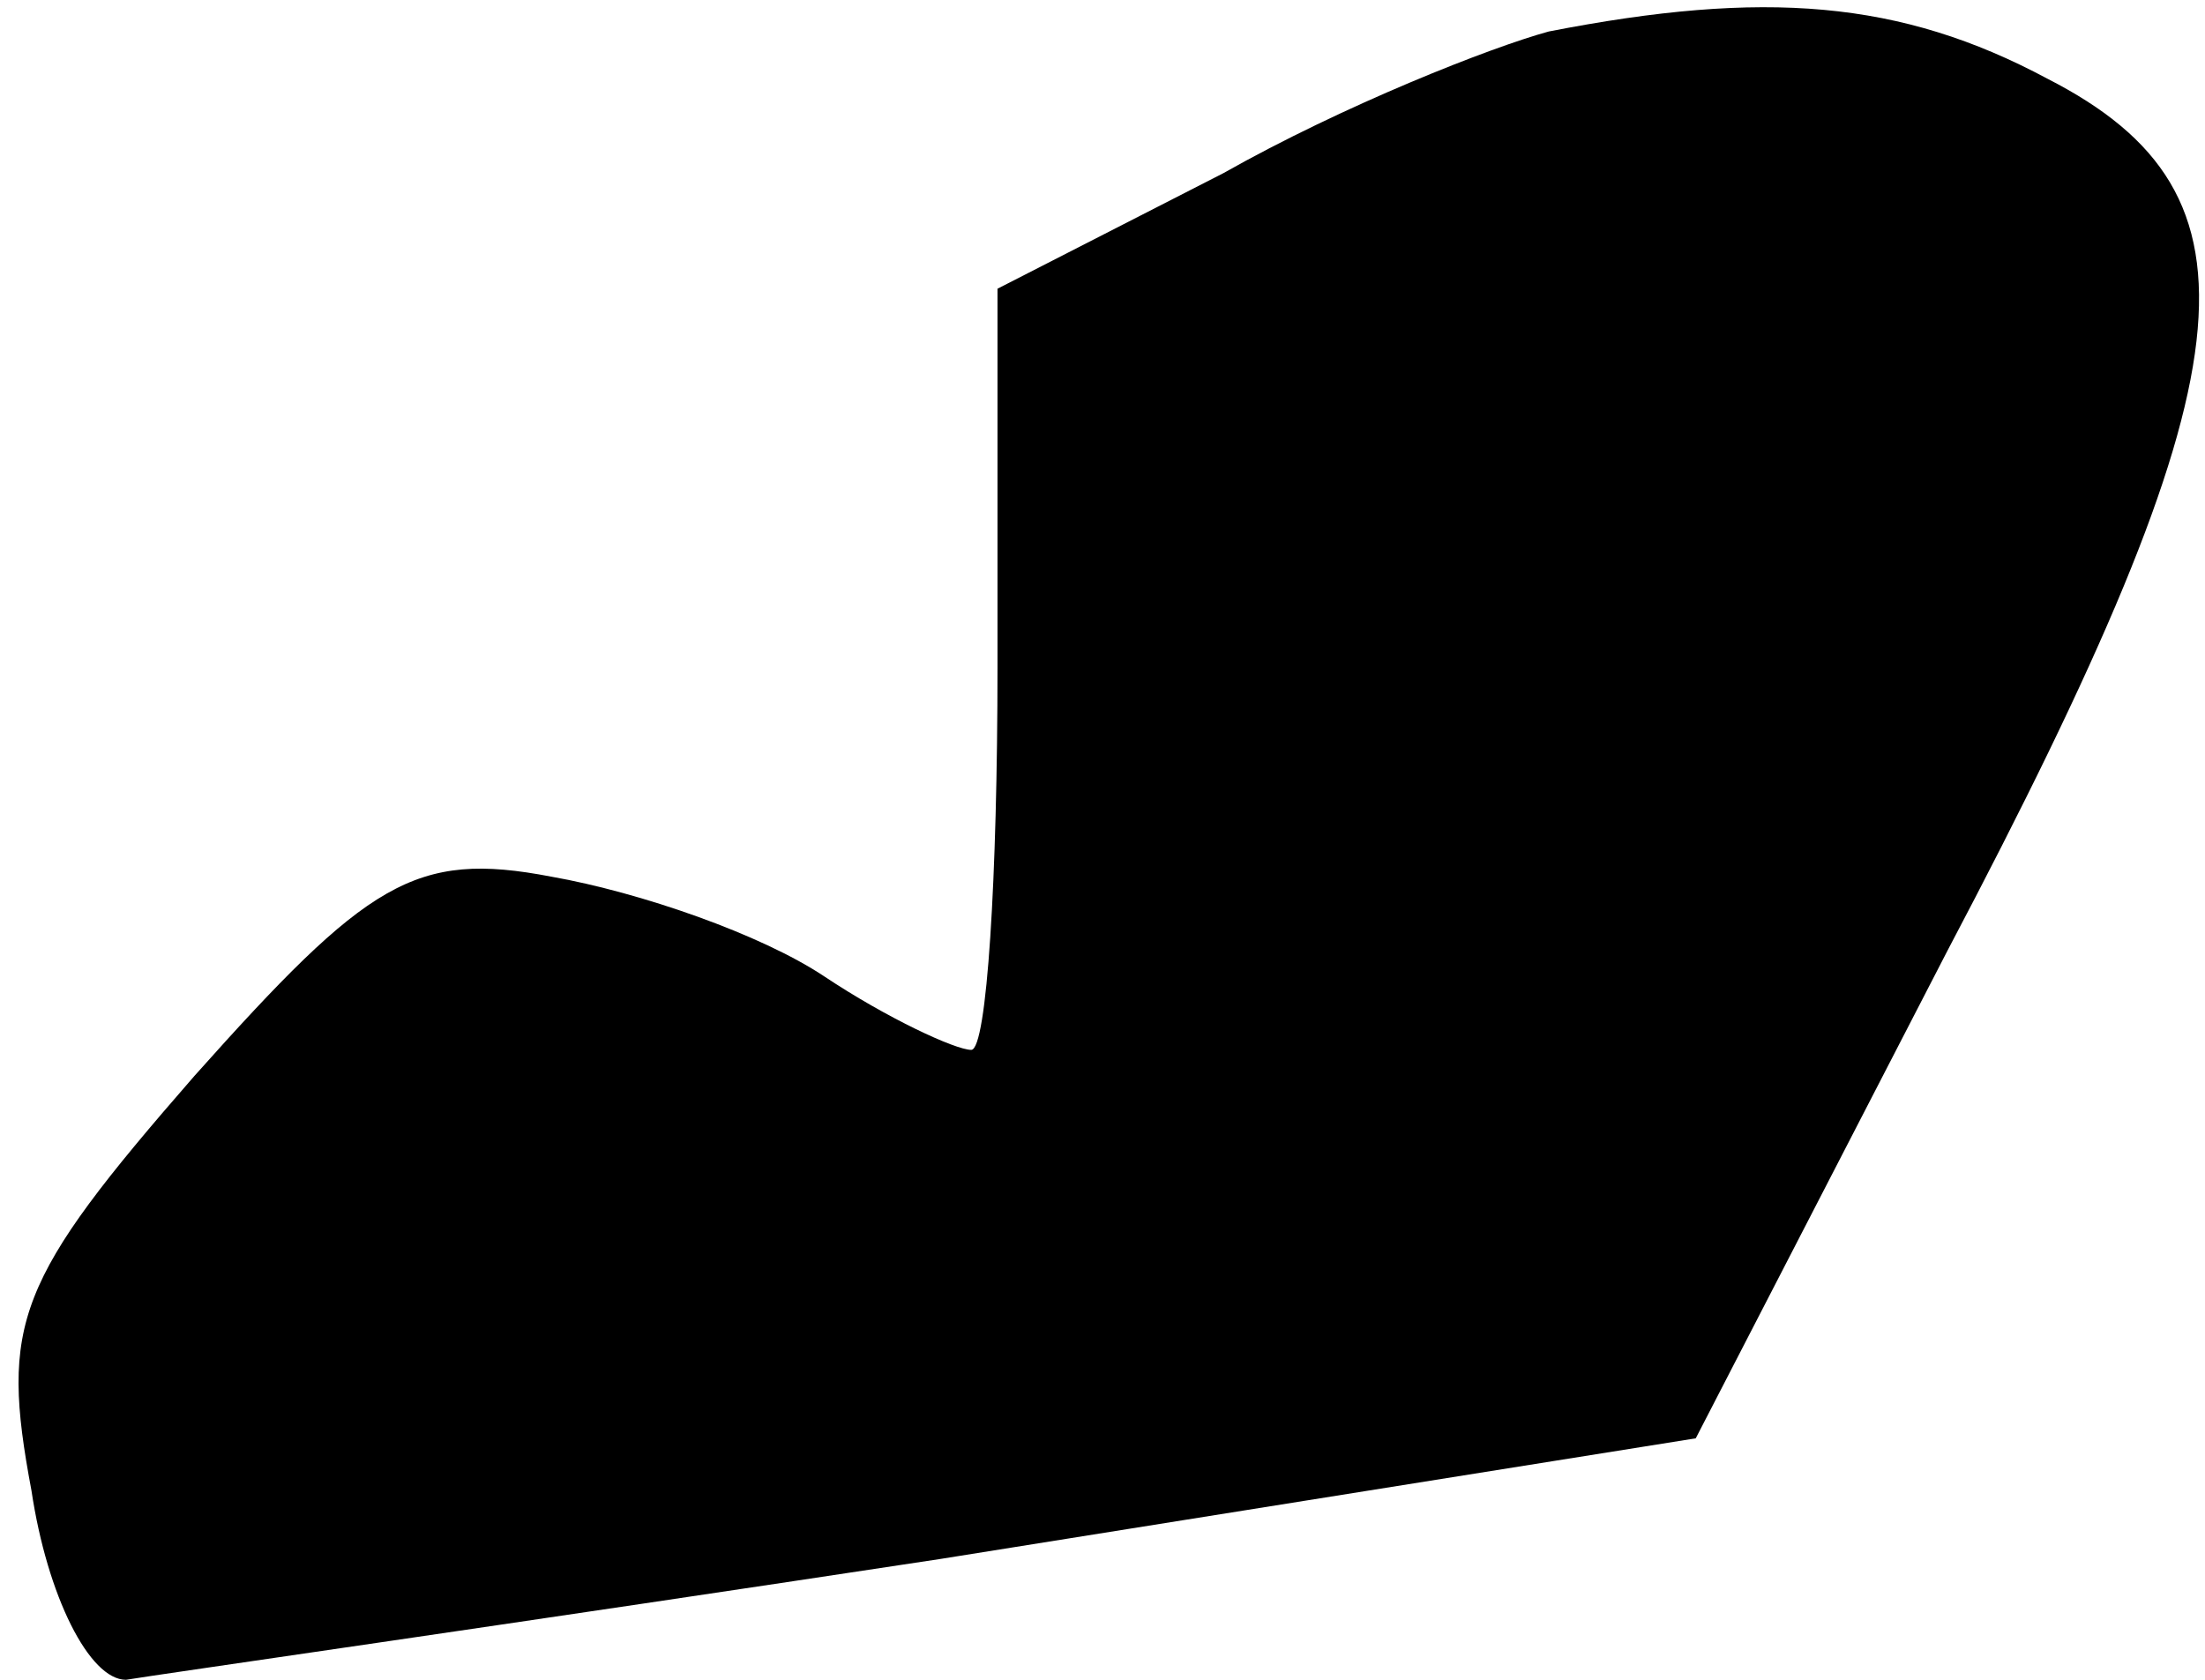 <?xml version="1.0" standalone="no"?>
<!DOCTYPE svg PUBLIC "-//W3C//DTD SVG 20010904//EN"
 "http://www.w3.org/TR/2001/REC-SVG-20010904/DTD/svg10.dtd">
<svg version="1.0" xmlns="http://www.w3.org/2000/svg"
 width="42pt" height="32pt" viewBox="0 0 42 32"
 preserveAspectRatio="xMidYMid meet">
<g transform="translate(0,32) scale(0.1,-0.1)"
fill="#000000" stroke="none">
<path fill="#000000" stroke="none" d="M295 314 c-11 -3 -39 -14 -62 -27 l-43
-22 0 -72 c0 -40 -2 -73 -5 -73 -3 0 -16 6 -28 14 -12 8 -35 16 -52 19 -26 5
-35 -1 -68 -38 -34 -39 -37 -47 -31 -79 3 -20 11 -36 18 -36 6 1 76 11 155 23
l144 23 48 93 c58 110 62 144 19 166 -28 15 -54 17 -95 9z"/>
</g>
</svg>
